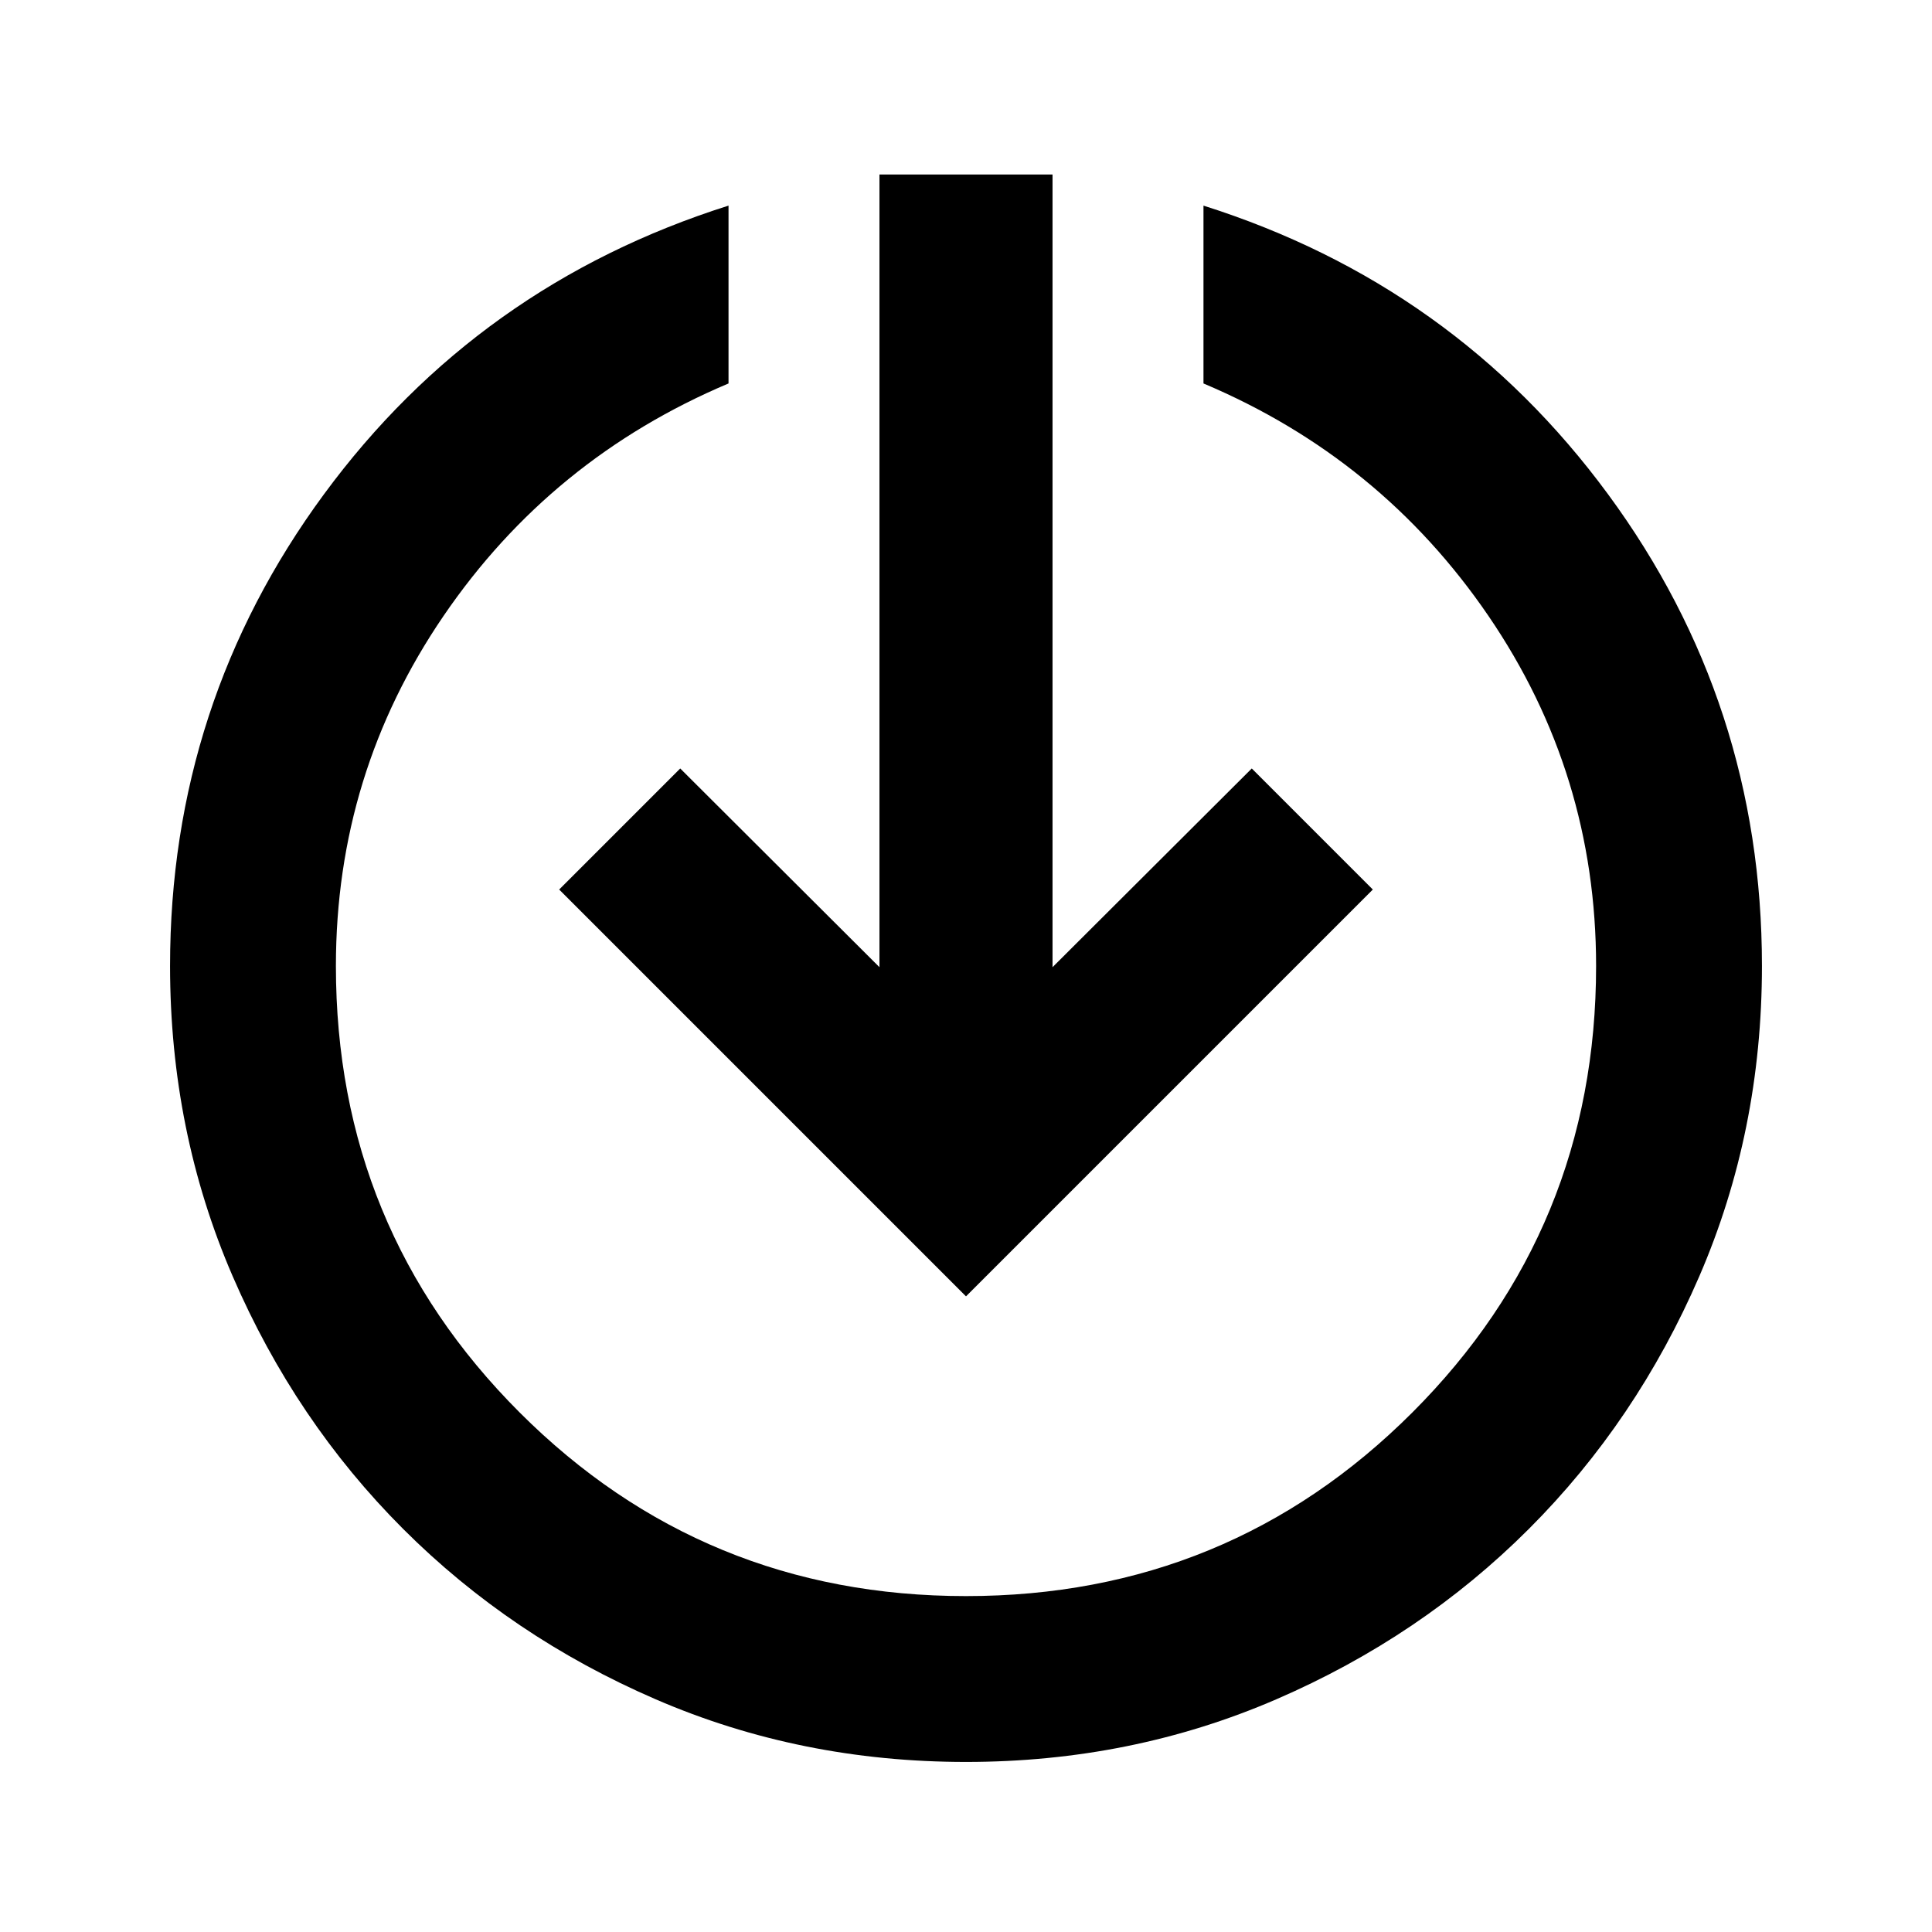 <svg xmlns="http://www.w3.org/2000/svg" height="24" viewBox="0 -960 960 960" width="24"><path d="M480-84.5q-82.2 0-154.15-31.11-71.96-31.11-125.55-84.69-53.58-53.59-84.69-125.55Q84.5-397.8 84.5-480q0-130.48 76.5-234.45 76.5-103.96 201-143.38v88.37q-88.15 37.2-141.62 115.53-53.47 78.32-53.47 173.93 0 130.54 91.27 221.82 91.28 91.27 221.82 91.27t221.82-91.27q91.27-91.28 91.27-221.82 0-95.61-53.47-173.93Q686.15-732.26 598-769.46v-88.37q124.5 39.42 201 143.38Q875.5-610.48 875.5-480q0 82.2-31.11 154.15-31.11 71.96-84.69 125.55-53.59 53.58-125.55 84.69Q562.2-84.5 480-84.5Zm0-231.35L277.85-518 338-578.15l99 98.74V-873.3h86v393.89l99-98.74L682.15-518 480-315.85Z"/></svg>